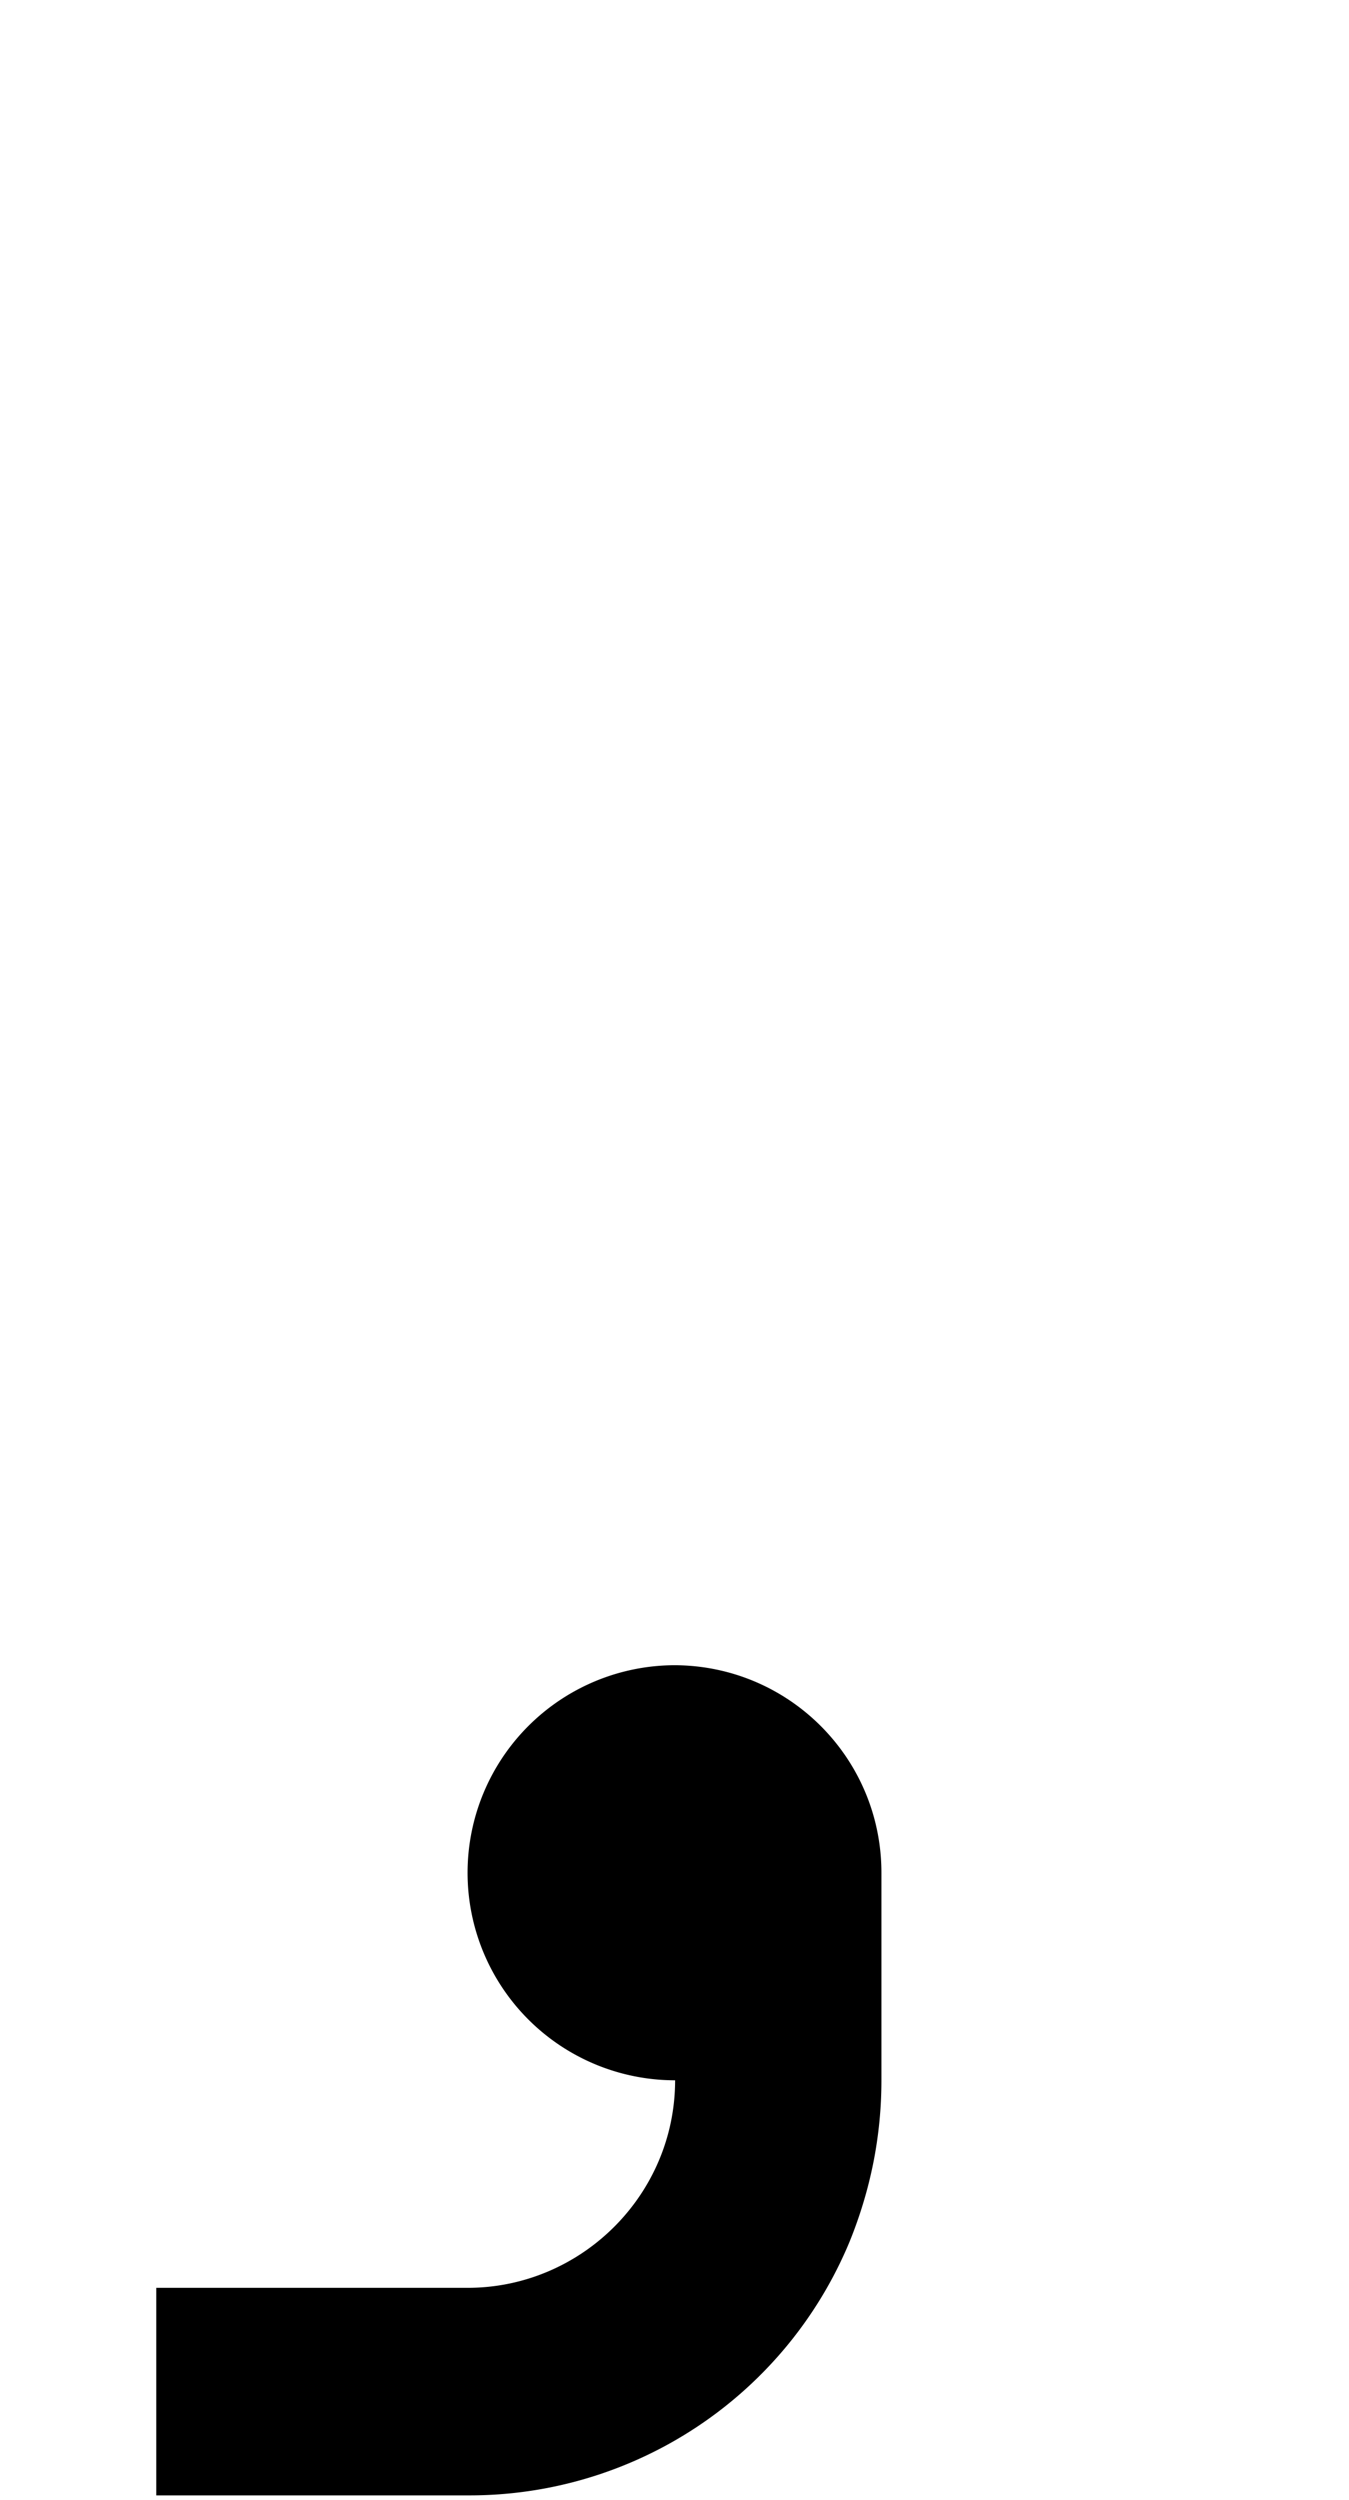 <svg xmlns="http://www.w3.org/2000/svg" viewBox="0 0 1105 2048"><path d="M553 1364a170 170 0 1 0 0 340c0 94-77 170-170 170H128v170h255a337 337 0 0 0 313-208c17-42 26-86 26-132v-170c0-94-76-170-170-170Z"/></svg>